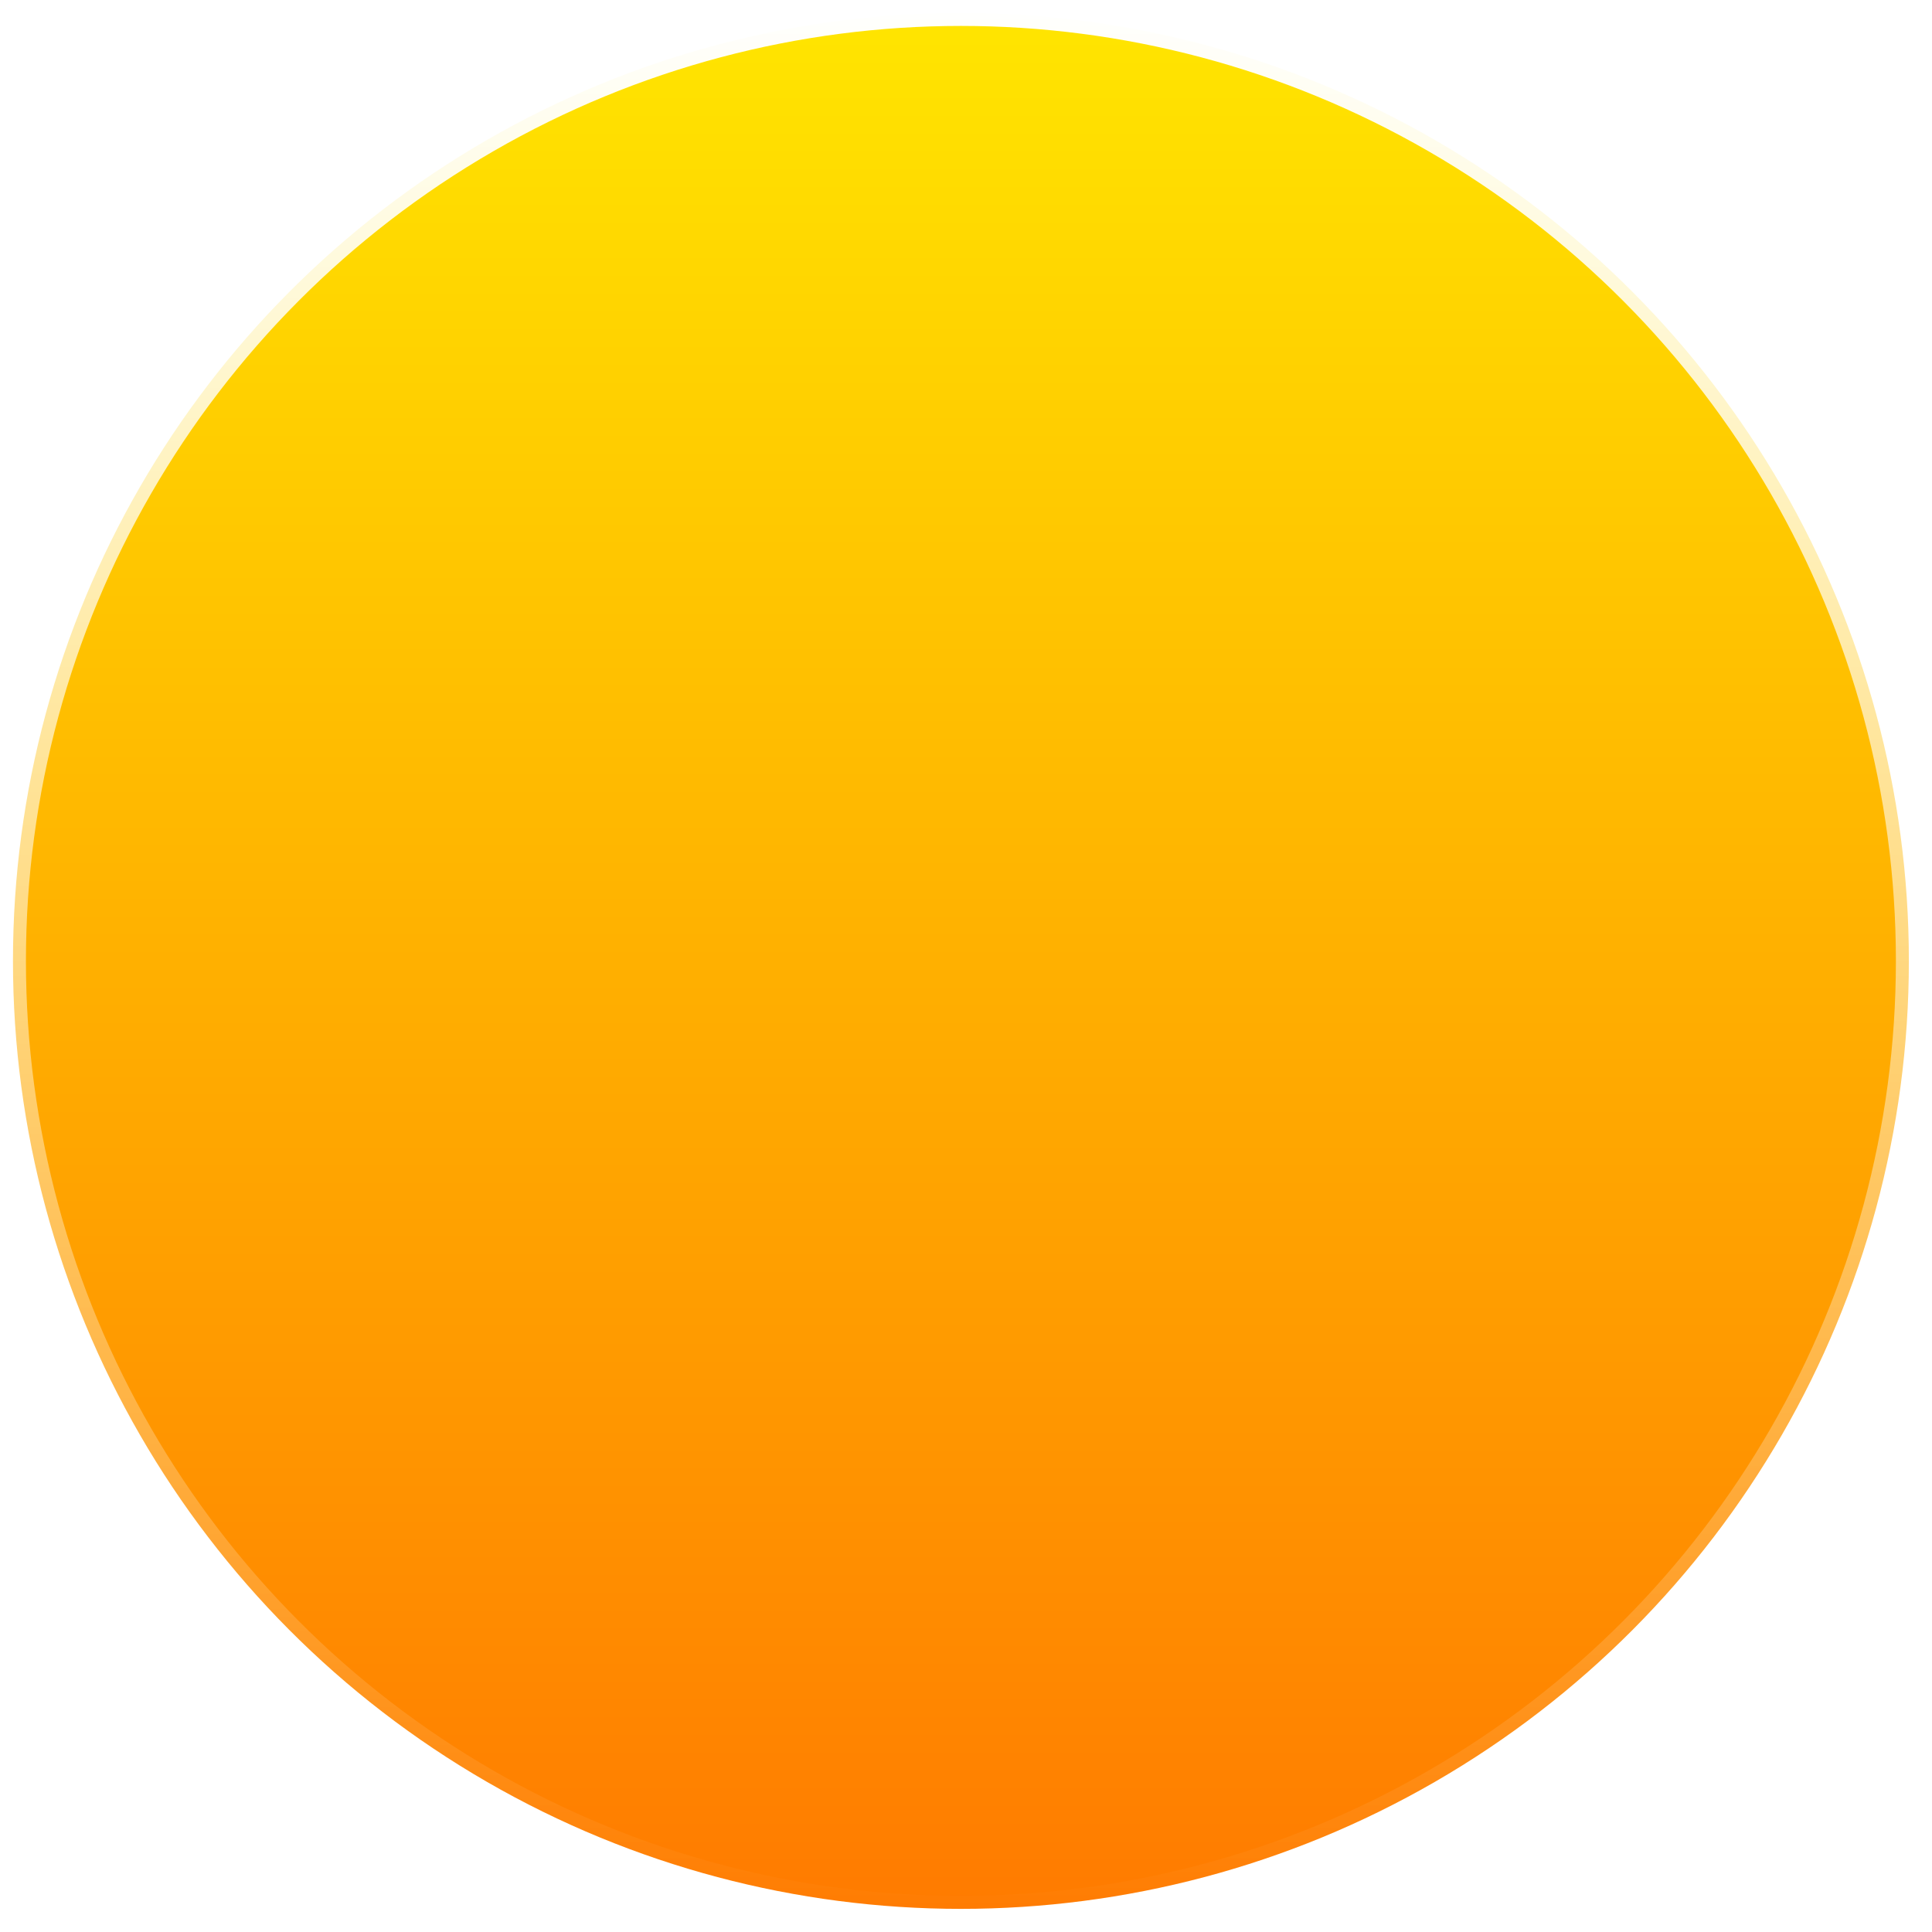 <svg width="149" height="149" viewBox="0 0 149 149" fill="none" xmlns="http://www.w3.org/2000/svg">
<circle cx="74.108" cy="74.108" r="73.108" fill="url(#paint0_linear_2_76)" stroke="url(#paint1_linear_2_76)" stroke-width="2"/>
<mask id="mask0_2_76" style="mask-type:alpha" maskUnits="userSpaceOnUse" x="0" y="41" width="149" height="108">
<path d="M148.217 74.108C148.217 115.037 115.037 148.217 74.108 148.217C33.179 148.217 0 115.037 0 74.108C0 33.179 27.527 42.707 68.456 42.707C109.385 42.707 148.217 33.179 148.217 74.108Z" fill="url(#paint2_linear_2_76)"/>
</mask>
<g mask="url(#mask0_2_76)">
<g filter="url(#filter0_f_2_76)">
<path fill-rule="evenodd" clip-rule="evenodd" d="M187.155 209.764C187.155 239.594 162.973 263.775 133.144 263.775C132.934 263.775 132.725 263.774 132.516 263.772V263.775H-57.151L-57.148 263.772C-57.358 263.774 -57.569 263.776 -57.779 263.776C-87.609 263.776 -111.79 239.594 -111.79 209.765C-111.79 179.935 -87.609 155.754 -57.779 155.754C-32.067 155.754 -10.551 173.72 -5.102 197.784L13.189 174.594L70.341 155.753H132.516V155.757C132.725 155.754 132.934 155.753 133.144 155.753C162.973 155.753 187.155 179.935 187.155 209.764Z" fill="#E18700"/>
</g>
</g>
<defs>
<filter id="filter0_f_2_76" x="-125.79" y="141.753" width="326.945" height="136.023" filterUnits="userSpaceOnUse" color-interpolation-filters="sRGB">
<feFlood flood-opacity="0" result="BackgroundImageFix"/>
<feBlend mode="normal" in="SourceGraphic" in2="BackgroundImageFix" result="shape"/>
<feGaussianBlur stdDeviation="7" result="effect1_foregroundBlur_2_76"/>
</filter>
<linearGradient id="paint0_linear_2_76" x1="74.108" y1="0" x2="74.108" y2="148.217" gradientUnits="userSpaceOnUse">
<stop stop-color="#FFE600"/>
<stop offset="1" stop-color="#FF7A00"/>
</linearGradient>
<linearGradient id="paint1_linear_2_76" x1="74.108" y1="0" x2="74.108" y2="148.217" gradientUnits="userSpaceOnUse">
<stop stop-color="white"/>
<stop offset="1" stop-color="white" stop-opacity="0"/>
</linearGradient>
<linearGradient id="paint2_linear_2_76" x1="74.108" y1="0" x2="74.108" y2="148.217" gradientUnits="userSpaceOnUse">
<stop stop-color="#FFD600"/>
<stop offset="1" stop-color="#FF7A00"/>
</linearGradient>
</defs>
</svg>
